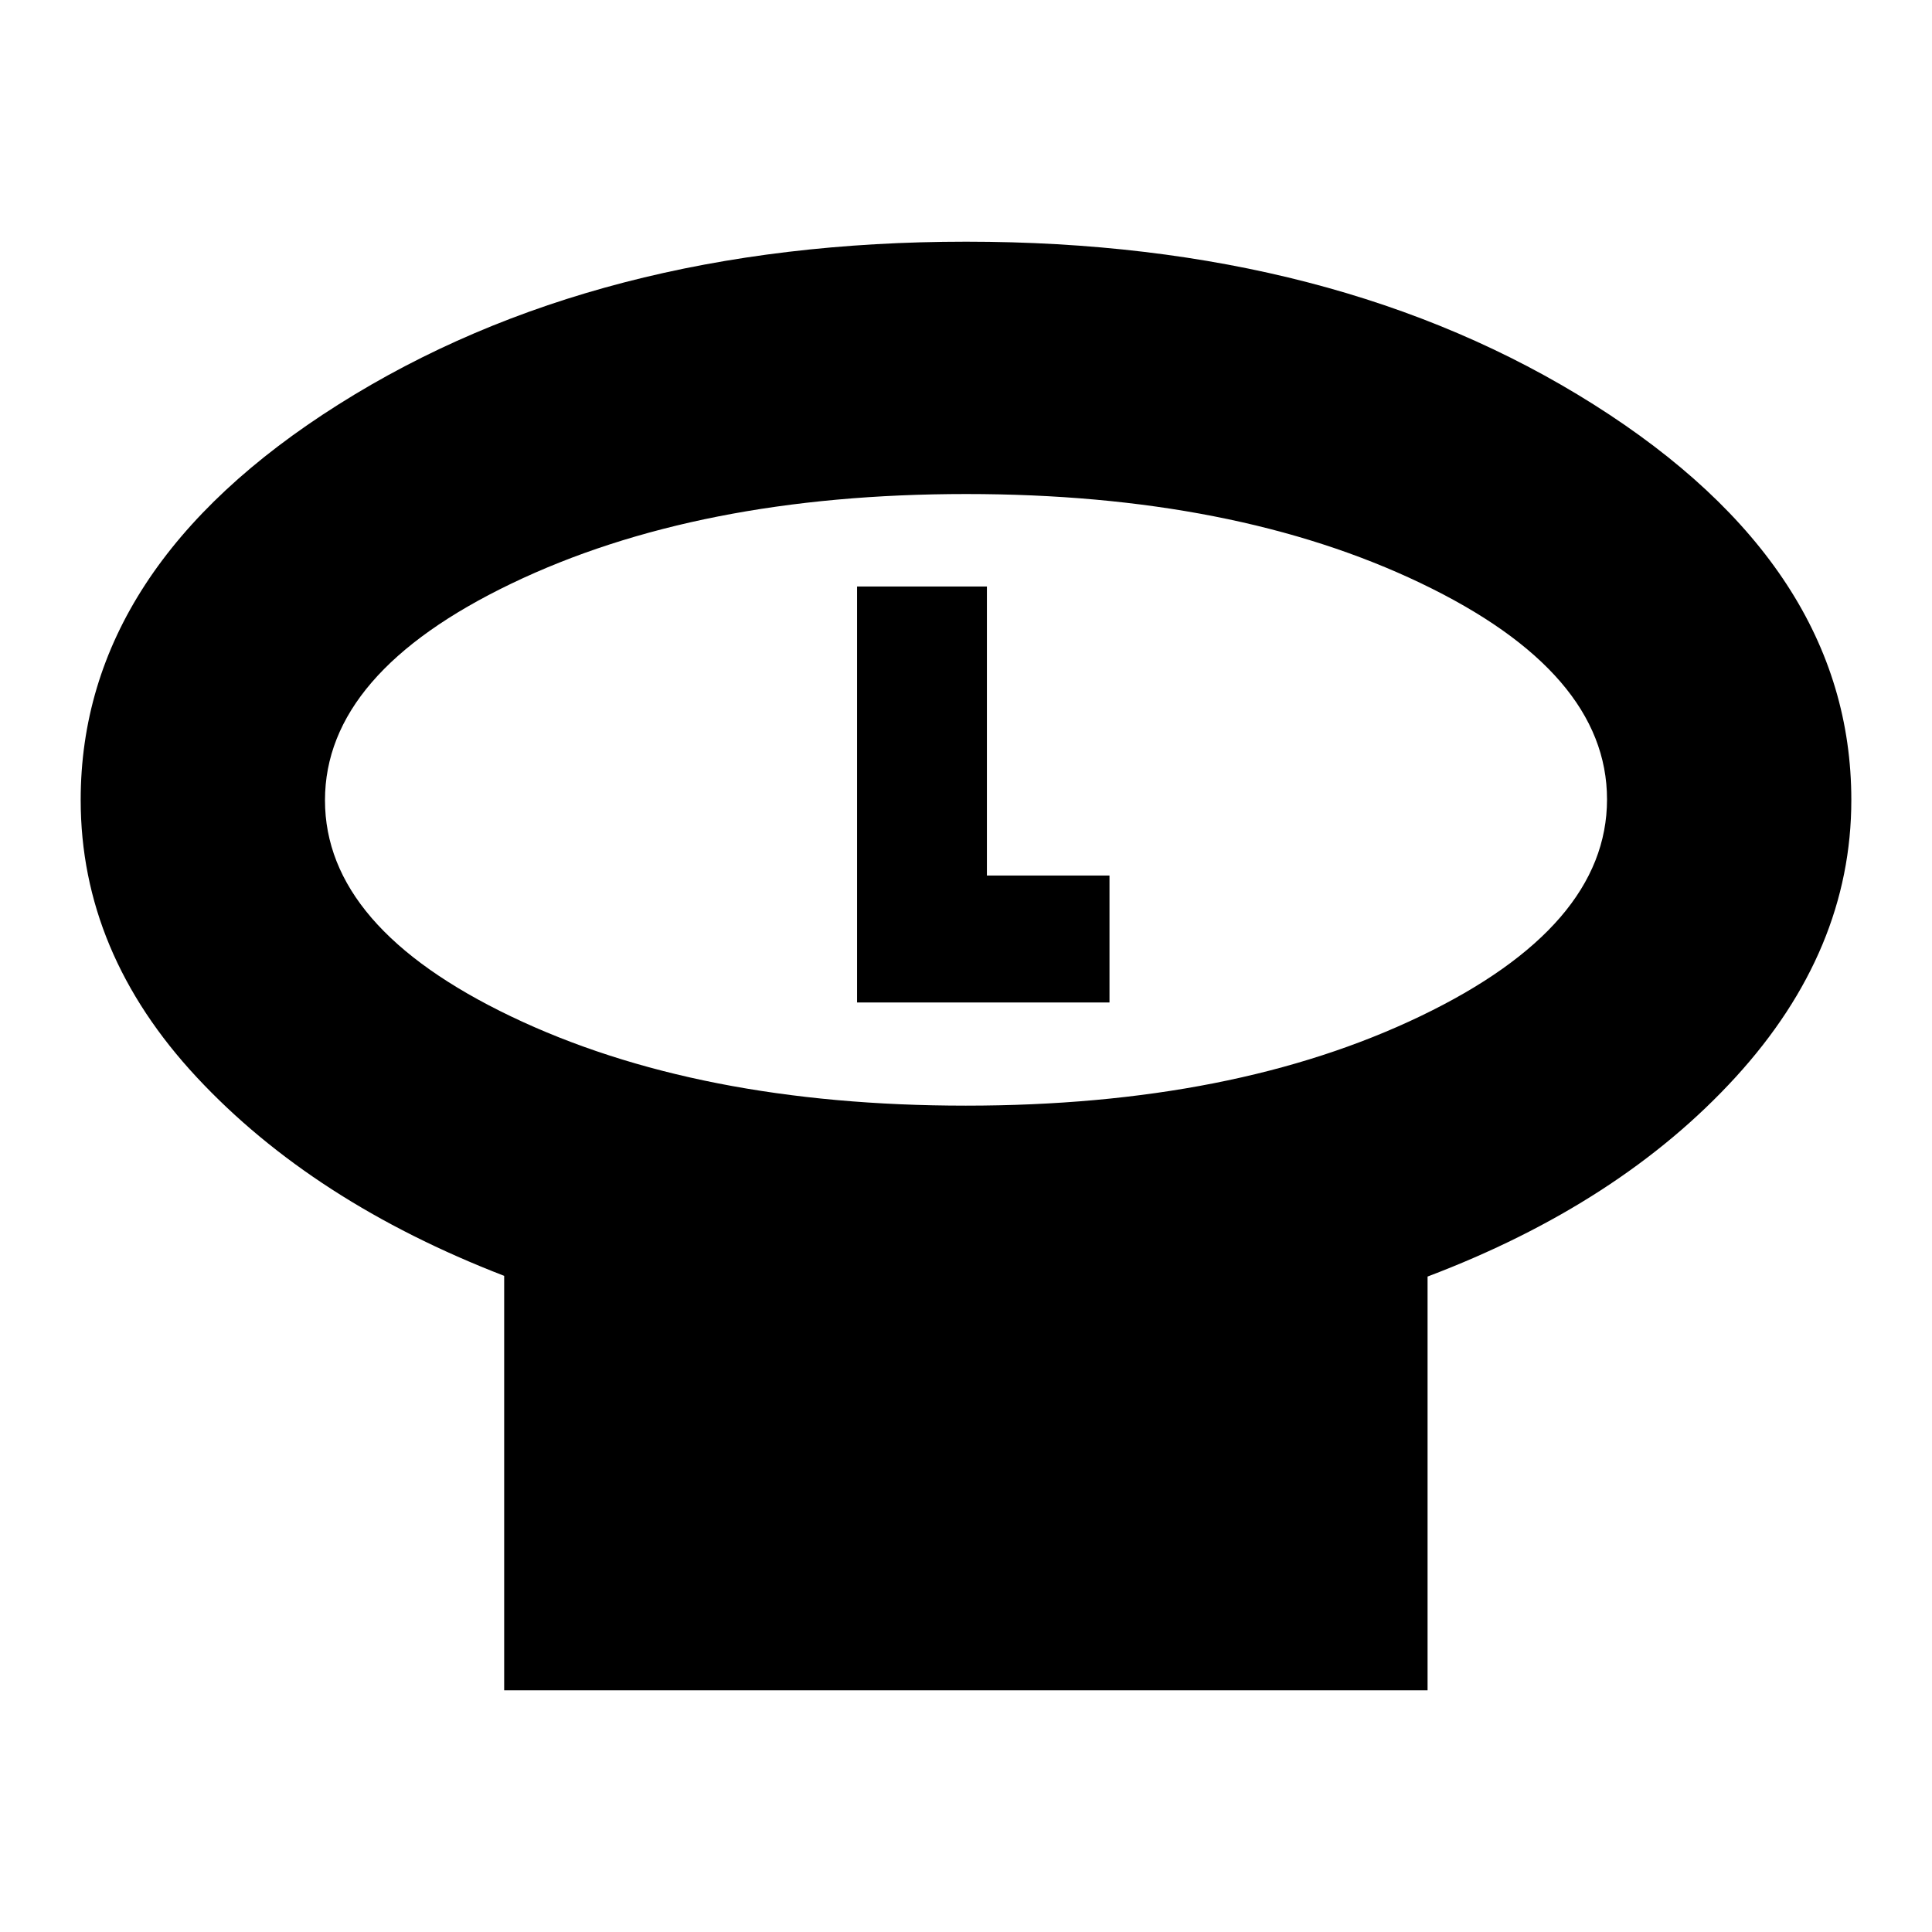 <svg xmlns="http://www.w3.org/2000/svg" height="24" viewBox="0 -960 960 960" width="24"><path d="M479.92-410.61q133.35 0 225.97-44.5 92.63-44.5 92.63-107.67 0-63.16-92.55-107.45-92.54-44.29-225.89-44.29-133.35 0-225.97 44.5-92.63 44.5-92.63 107.67 0 63.16 92.55 107.45 92.54 44.29 225.89 44.29Zm229.43 84.92v205.6H250.52v-205.95q-95-36.7-152.72-98.63-57.71-61.93-57.71-137.81 0-115.7 128.14-196.57 128.14-80.86 311.83-80.86t311.77 80.86q128.08 80.87 128.08 196.57 0 74.78-57.44 137.66-57.45 62.88-153.12 99.13ZM480-562.57Zm-54.13 100.7H551.3v-63.09h-60.91v-143.61h-64.52v206.7Z"/></svg>